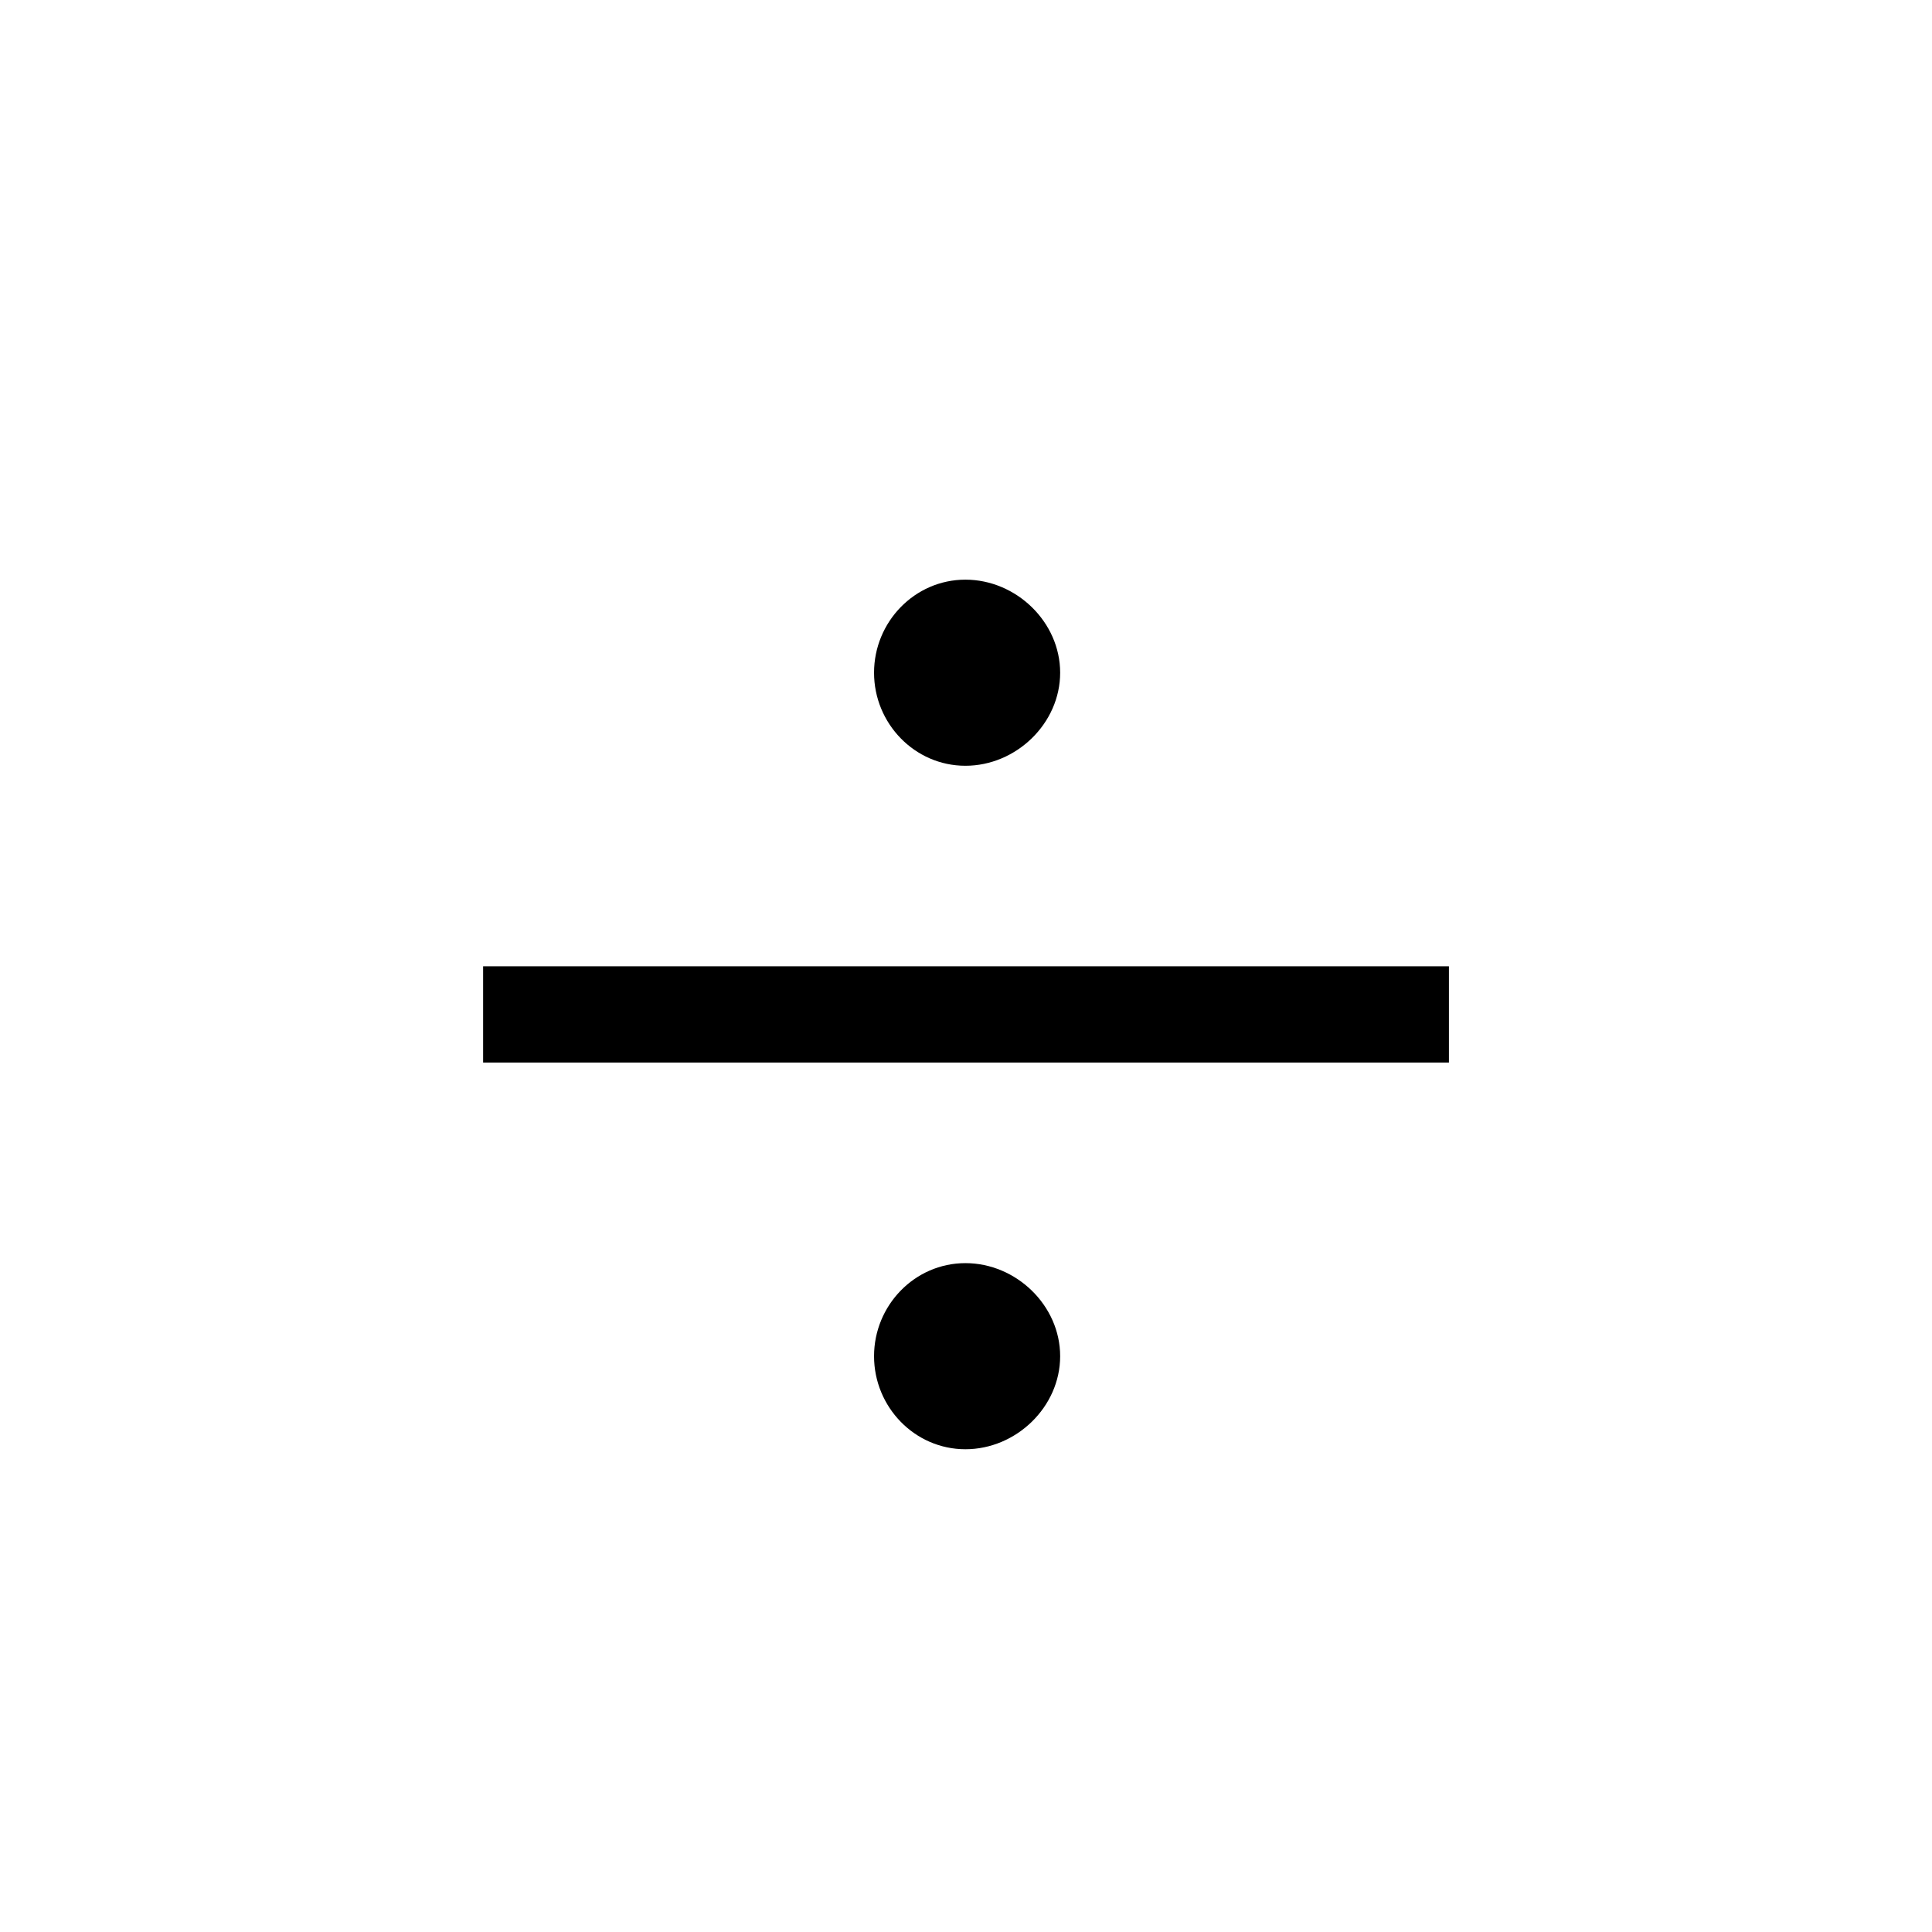 <?xml version="1.0" encoding="UTF-8" standalone="no"?>
<svg
   xmlns:dc="http://purl.org/dc/elements/1.1/"
   xmlns:cc="http://creativecommons.org/ns#"
   xmlns:rdf="http://www.w3.org/1999/02/22-rdf-syntax-ns#"
   xmlns:svg="http://www.w3.org/2000/svg"
   xmlns="http://www.w3.org/2000/svg"
   version="1.0"
   width="128"
   height="128"
   id="svg2">
  <defs
     id="defs4" />
  <path
     id="g1-4"
     d="m 70.238,44.569 c 0,-3.363 -2.914,-6.165 -6.277,-6.165 -3.363,0 -6.053,2.802 -6.053,6.165 0,3.363 2.69,6.165 6.053,6.165 3.362,0 6.277,-2.802 6.277,-6.165 z m 25.757,25.829 0,-6.377 -63.987,0 0,6.377 z m -25.757,19.453 c 0,-3.363 -2.914,-6.165 -6.277,-6.165 -3.363,0 -6.053,2.802 -6.053,6.165 0,3.363 2.69,6.165 6.053,6.165 3.362,0 6.277,-2.802 6.277,-6.165 z" />
</svg>
